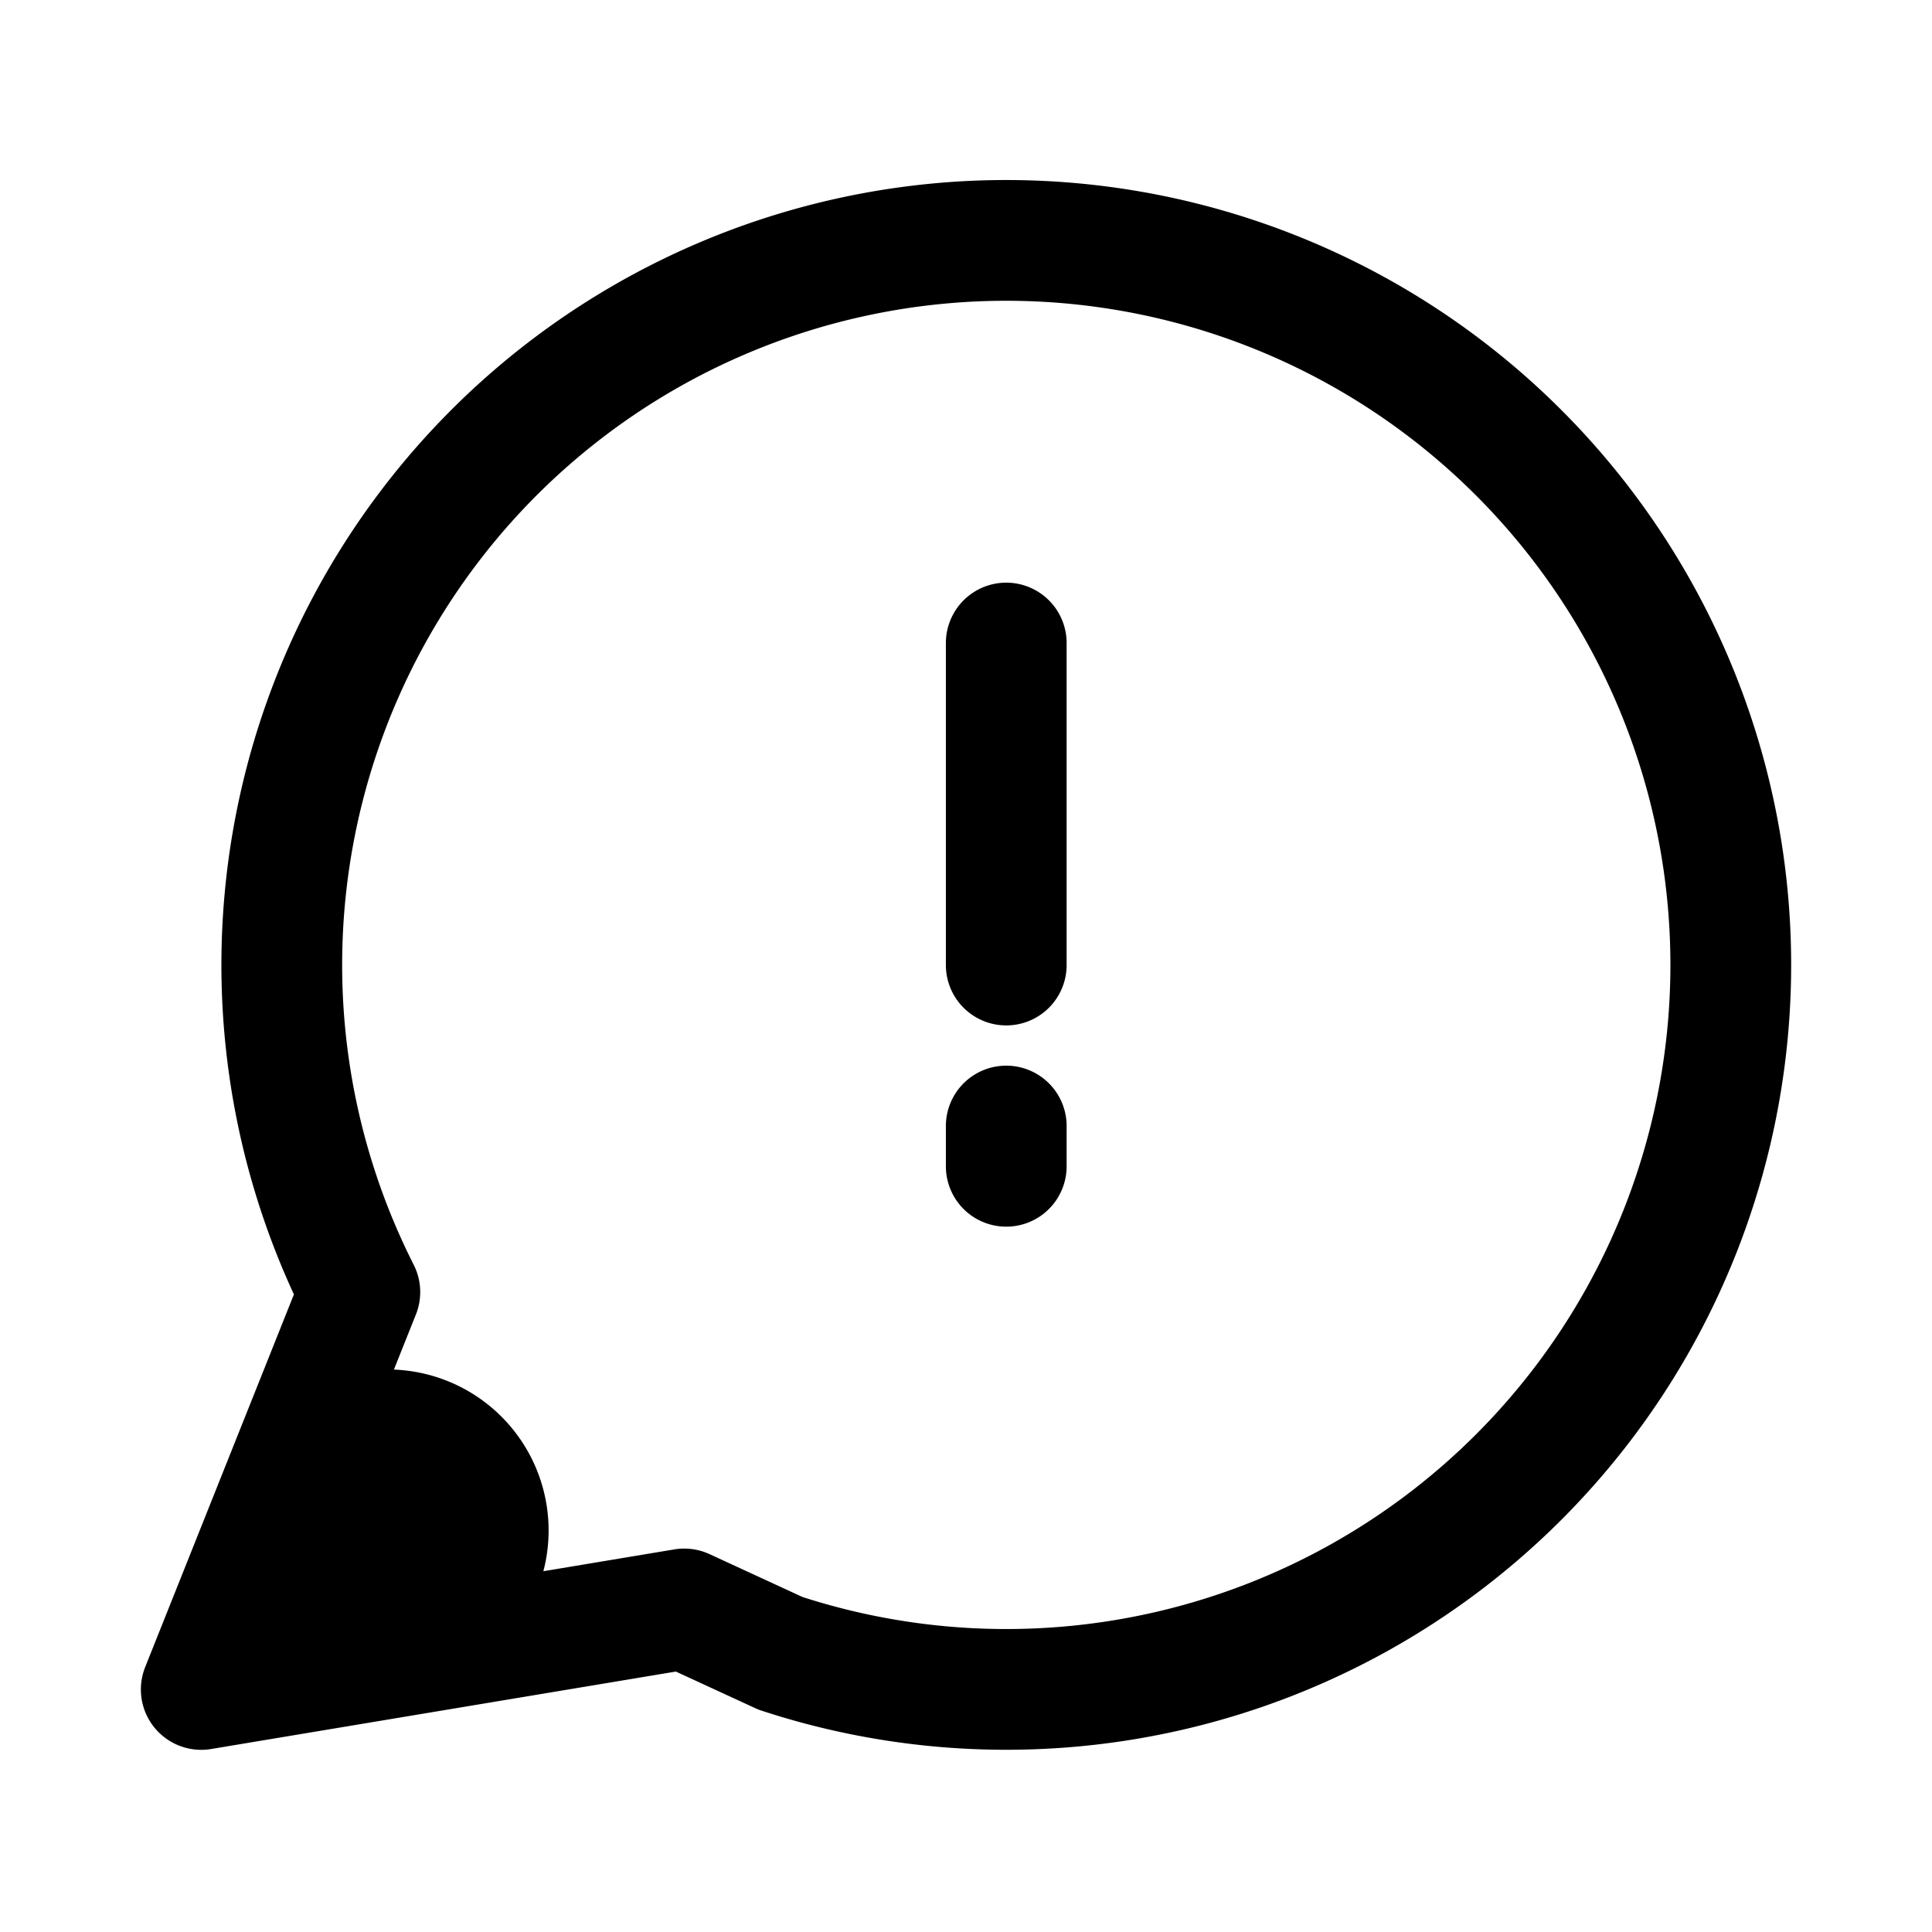 <svg xmlns="http://www.w3.org/2000/svg" width="24" height="24" fill="none" viewBox="0 0 24 24">
  <path fill="color(display-p3 .769 .894 .337)" d="M6.815 19.012a2 2 0 1 1-4 0 2 2 0 0 1 4 0Z"/>
  <path stroke="#000" stroke-linecap="round" stroke-linejoin="round" stroke-width="1.5" d="M12.5 7.988v4m0 2v.5M4.47 16.05a9 9 0 1 1 5.225 4.488L8.5 19.987l-6 1 1.97-4.936Z"/>
</svg>
